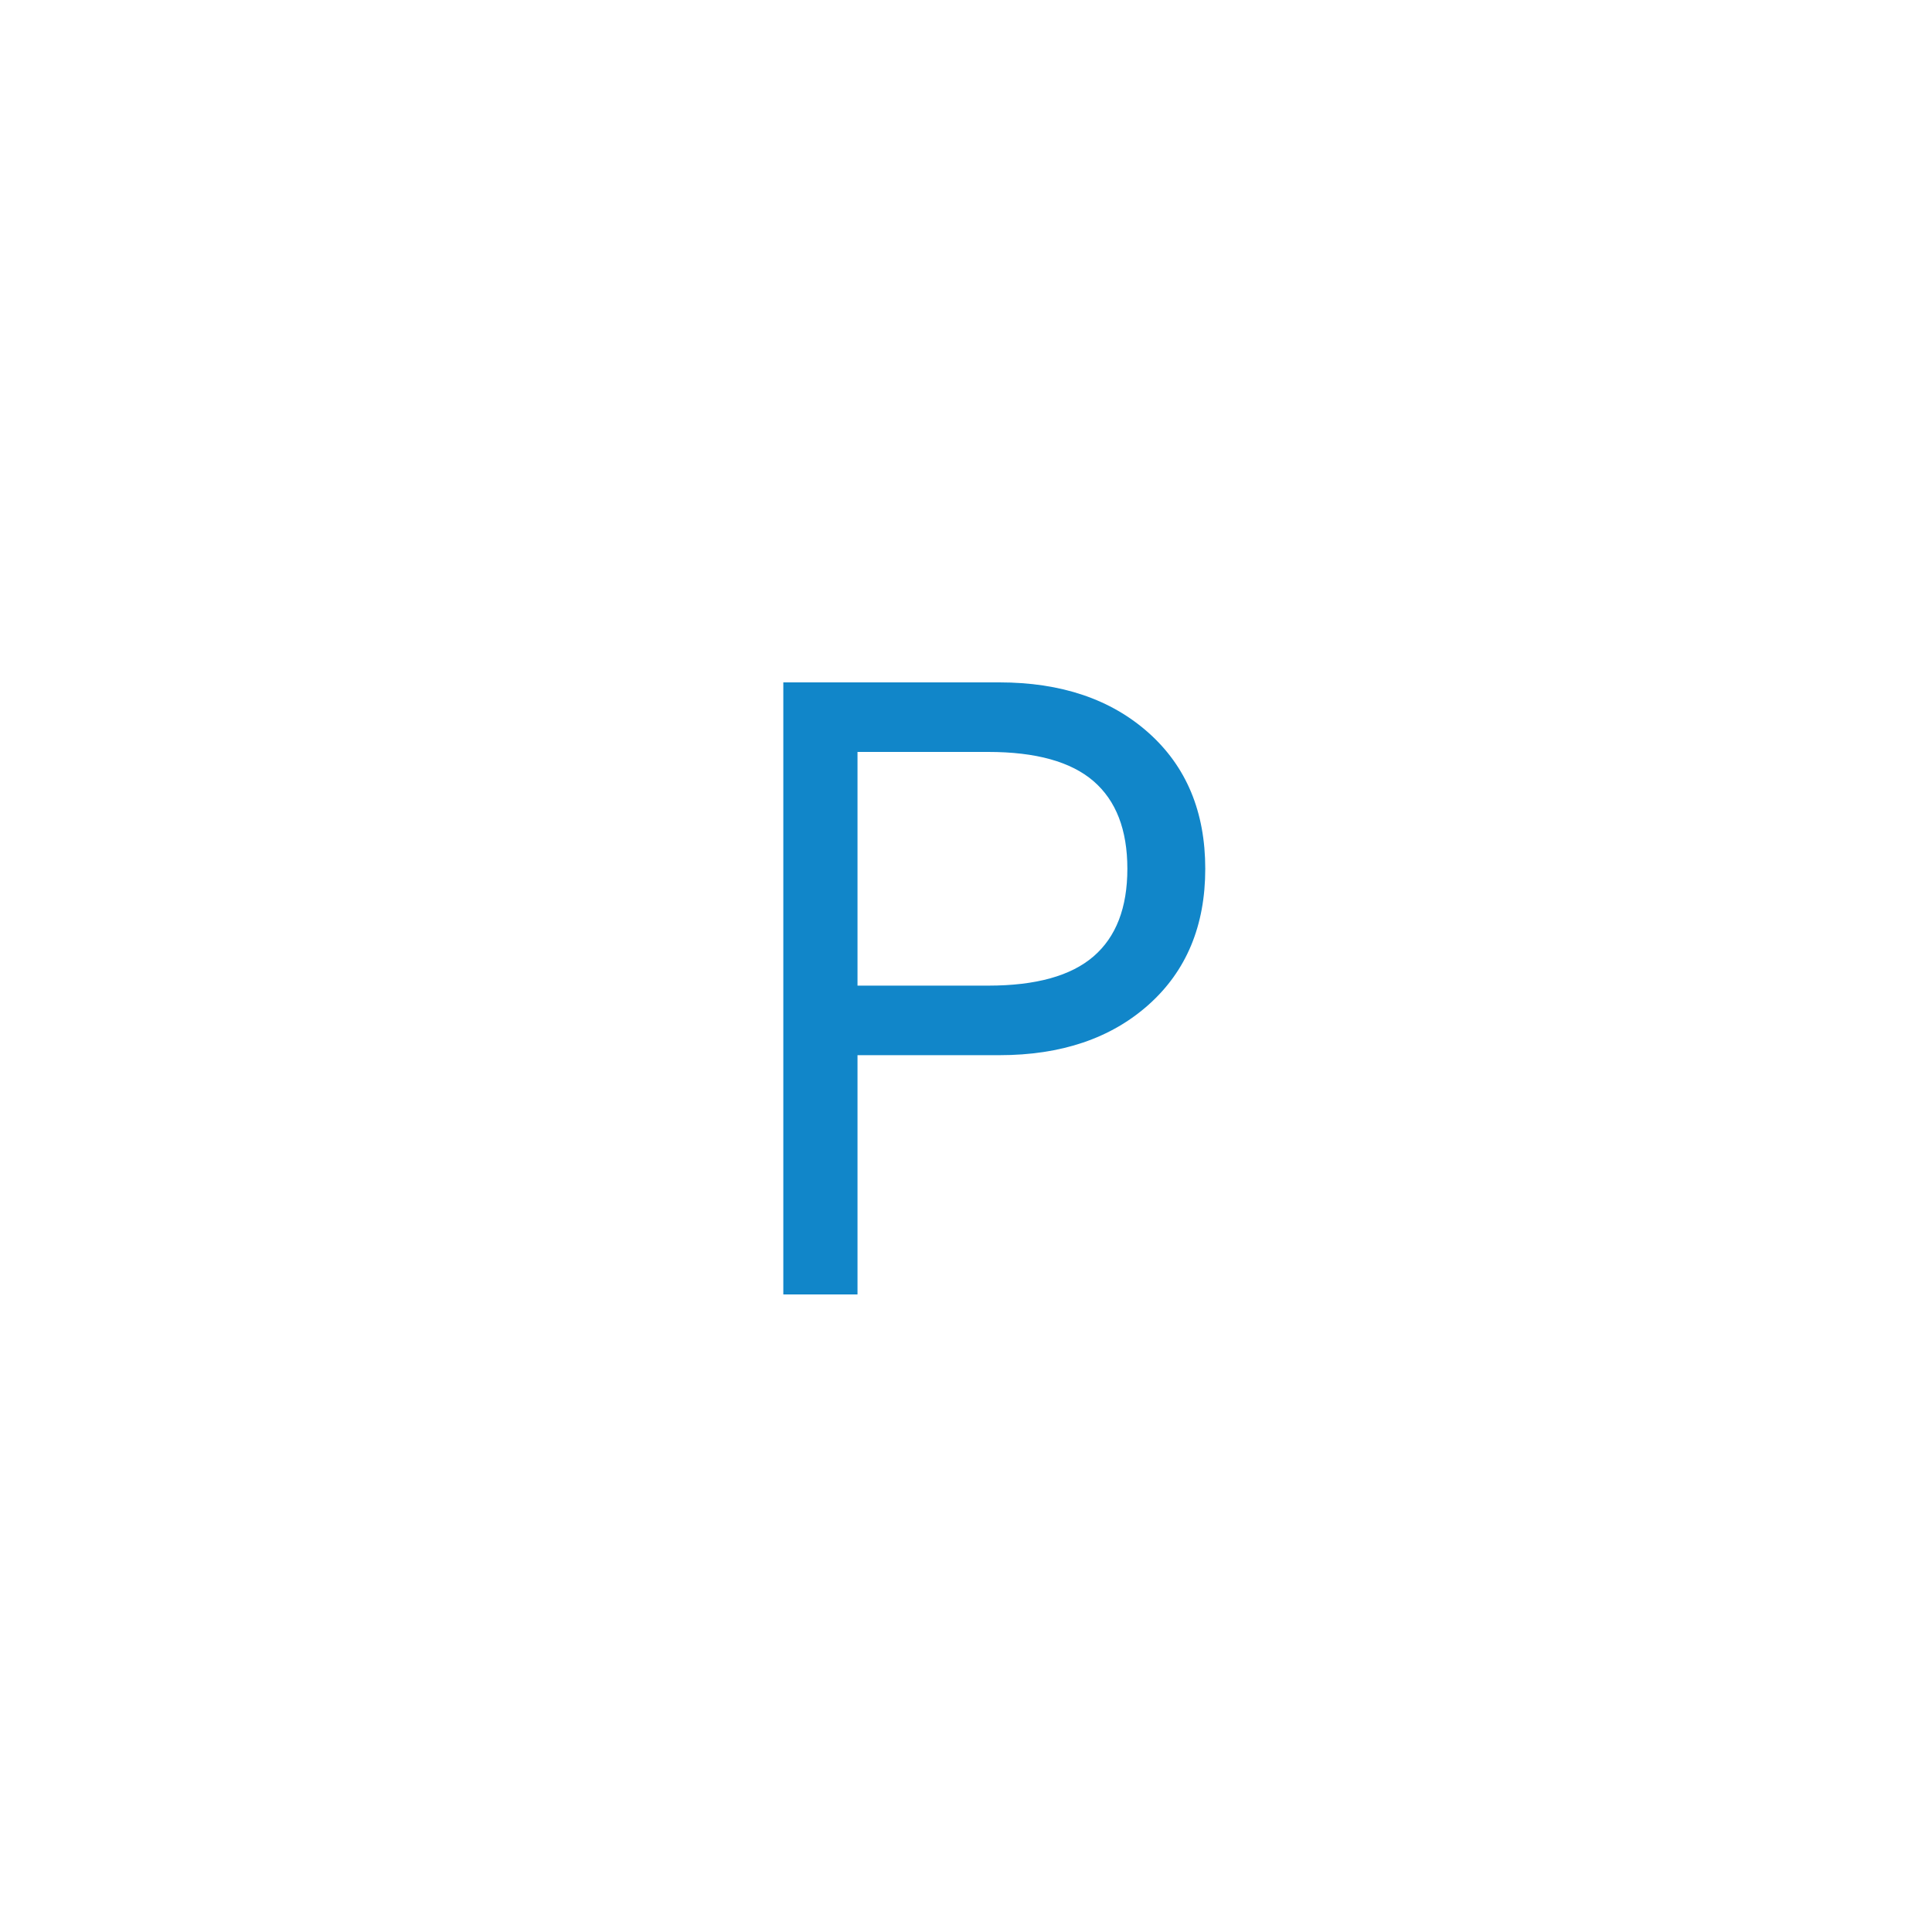 <?xml version="1.0" encoding="UTF-8"?>
<svg width="100px" height="100px" viewBox="0 0 100 100" version="1.1" xmlns="http://www.w3.org/2000/svg" xmlns:xlink="http://www.w3.org/1999/xlink">
    <!-- Generator: Sketch 49 (51002) - http://www.bohemiancoding.com/sketch -->
    <title>p</title>
    <desc>Created with Sketch.</desc>
    <defs></defs>
    <g id="p" stroke="none" stroke-width="1" fill="none" fill-rule="evenodd">
        <path d="M51.728,35.32 C54.928,35.32 57.504,36.192 59.456,37.936 C61.408,39.68 62.384,42.024 62.384,44.968 C62.384,47.912 61.408,50.256 59.456,52 C57.504,53.744 54.928,54.616 51.728,54.616 L44.384,54.616 L44.384,67 L40.544,67 L40.544,35.32 L51.728,35.32 Z M51.152,51.016 C53.616,51.016 55.432,50.512 56.6,49.504 C57.768,48.496 58.352,46.984 58.352,44.968 C58.352,42.952 57.768,41.44 56.6,40.432 C55.432,39.424 53.616,38.92 51.152,38.92 L44.384,38.92 L44.384,51.016 L51.152,51.016 Z" id="P" fill="#1186C9"></path>
    </g>
</svg>